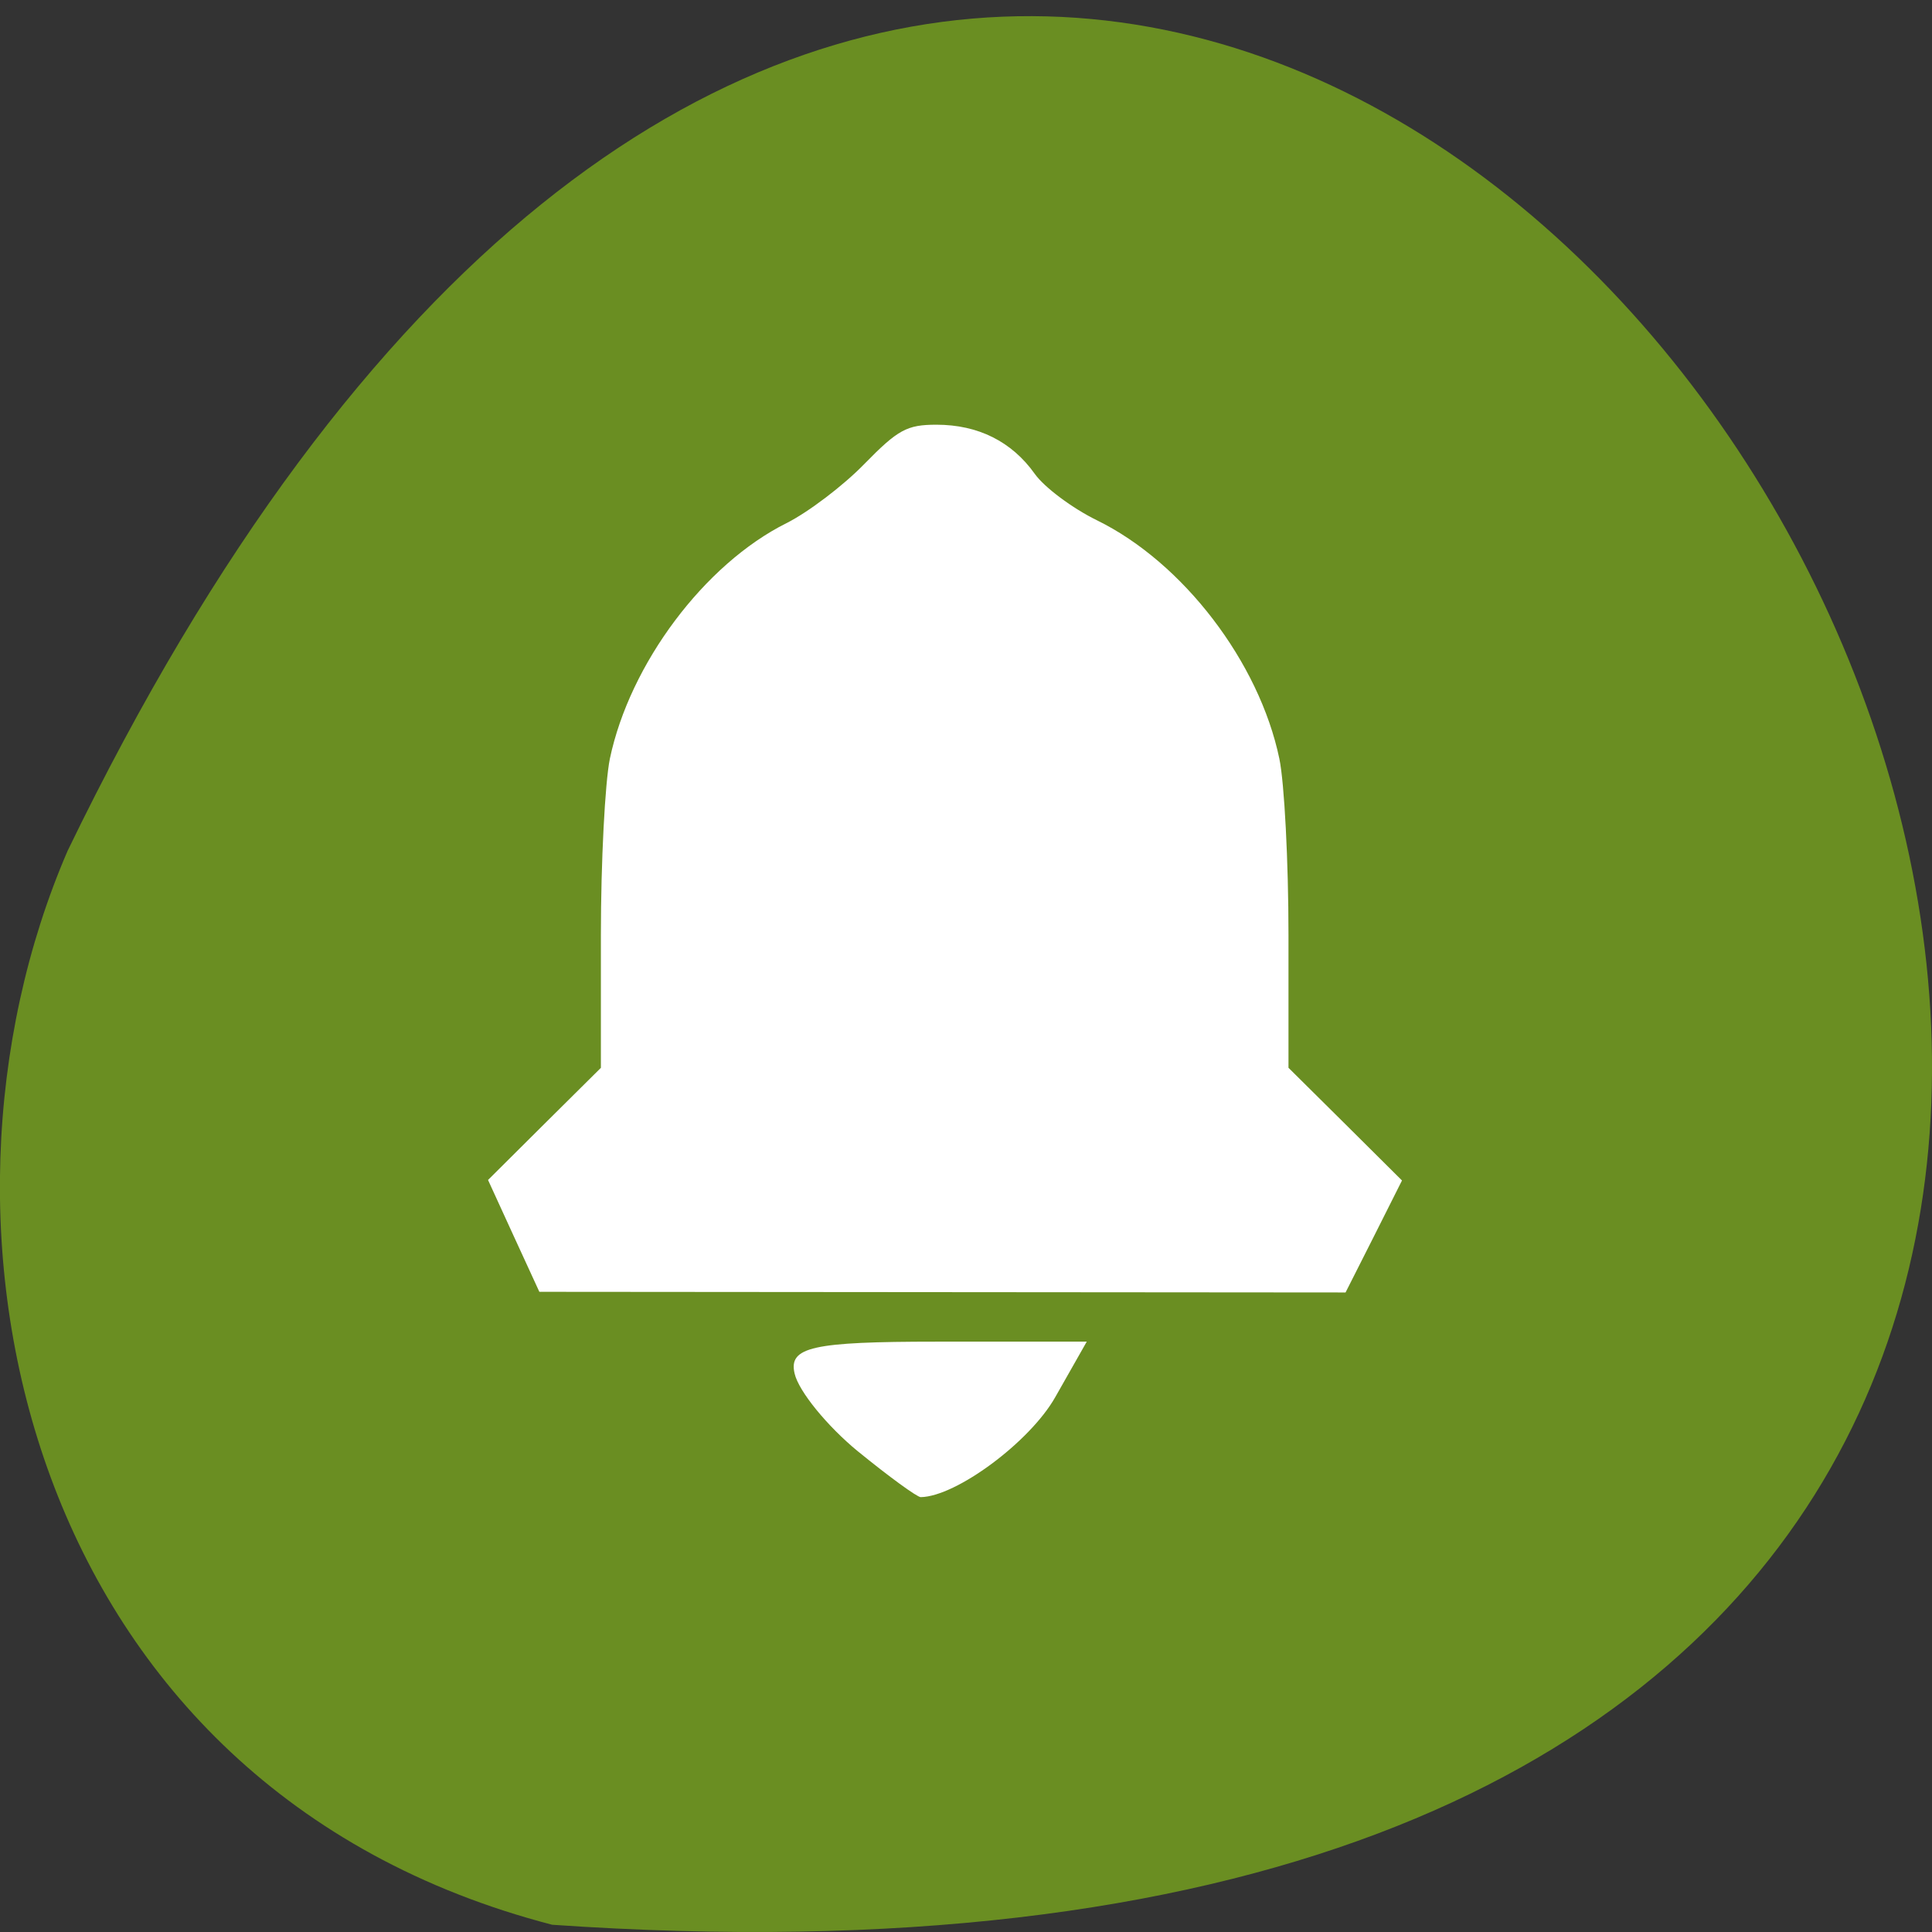 <svg xmlns="http://www.w3.org/2000/svg" viewBox="0 0 48 48"><rect x="0" y="0" width="48" height="48" fill="#333333" stroke="none"/><path d="m 13.719 47.82 c 69.03 4.77 17.289 -87.31 -12.04 -26.68 c -4.04 9.344 -1.09 23.273 12.04 26.68" fill="#6a8e22"/><g fill="#fff"><path d="m 12.762 30.707 l -0.637 -1.391 l 1.402 -1.395 l 1.402 -1.391 v -3.301 c 0 -1.813 0.102 -3.785 0.223 -4.379 c 0.496 -2.359 2.352 -4.836 4.387 -5.852 c 0.539 -0.27 1.41 -0.93 1.934 -1.469 c 0.836 -0.855 1.059 -0.977 1.793 -0.977 c 1.035 0 1.871 0.418 2.441 1.219 c 0.238 0.336 0.938 0.859 1.547 1.156 c 2.137 1.047 4.03 3.52 4.531 5.922 c 0.125 0.594 0.227 2.566 0.227 4.379 v 3.301 l 1.41 1.398 l 1.41 1.402 l -0.699 1.391 l -0.703 1.391 l -10.01 -0.008 l -10.02 -0.008"/><path d="m 21.316 36.06 c -0.766 -0.629 -1.473 -1.496 -1.574 -1.934 c -0.156 -0.66 0.438 -0.793 3.535 -0.793 h 3.723 l -0.785 1.383 c -0.629 1.109 -2.457 2.465 -3.34 2.48 c -0.09 0 -0.793 -0.512 -1.559 -1.137"/></g></svg>
